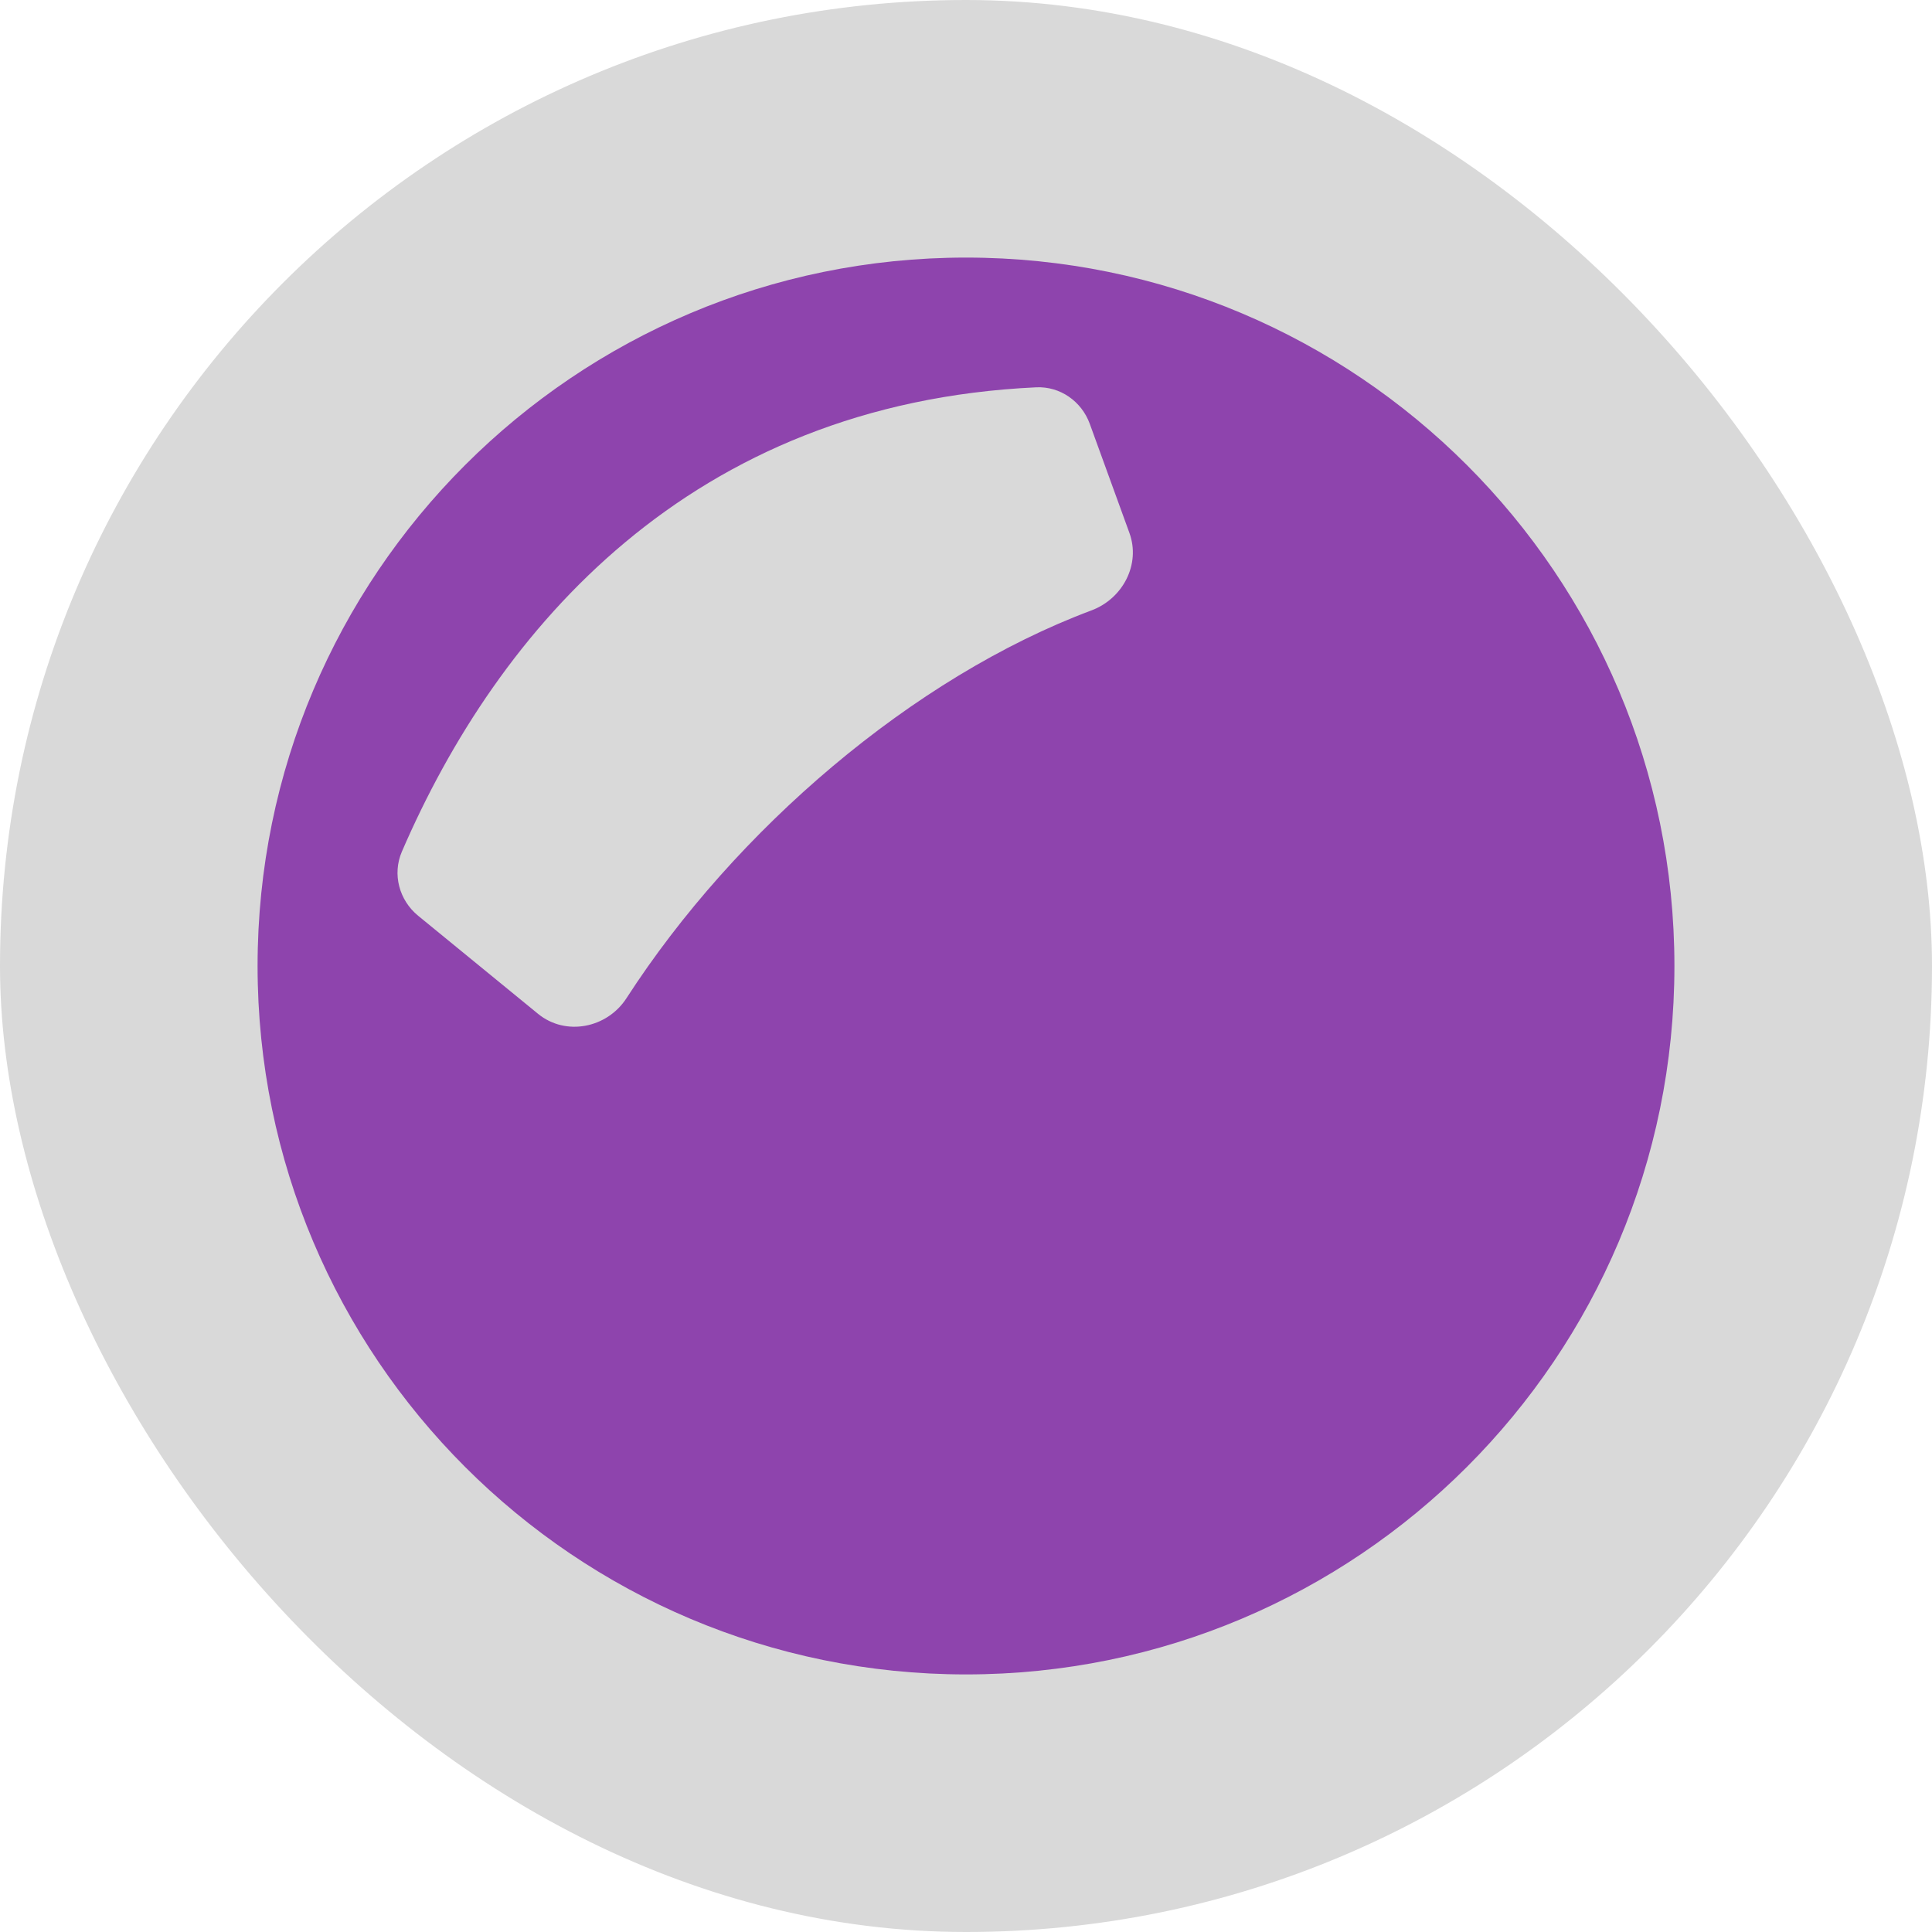 <svg width="34" height="34" viewBox="0 0 34 34" fill="none" xmlns="http://www.w3.org/2000/svg">
<rect width="34" height="34" rx="17" fill="#D9D9D9"/>
<path d="M17 4.533C23.885 4.533 29.467 10.115 29.467 17C29.467 23.885 23.885 29.467 17 29.467C10.115 29.467 4.533 23.885 4.533 17C4.533 10.115 10.115 4.533 17 4.533ZM18.237 6.816C12.15 7.1 8.761 11.074 7.072 14.988C6.901 15.385 7.025 15.843 7.359 16.116L9.469 17.842C9.956 18.24 10.685 18.094 11.026 17.565C12.941 14.602 16.067 11.917 19.208 10.742C19.759 10.536 20.077 9.932 19.876 9.379L19.178 7.458C19.034 7.063 18.657 6.797 18.237 6.816Z" fill="#8E44AD"/>
</svg>
